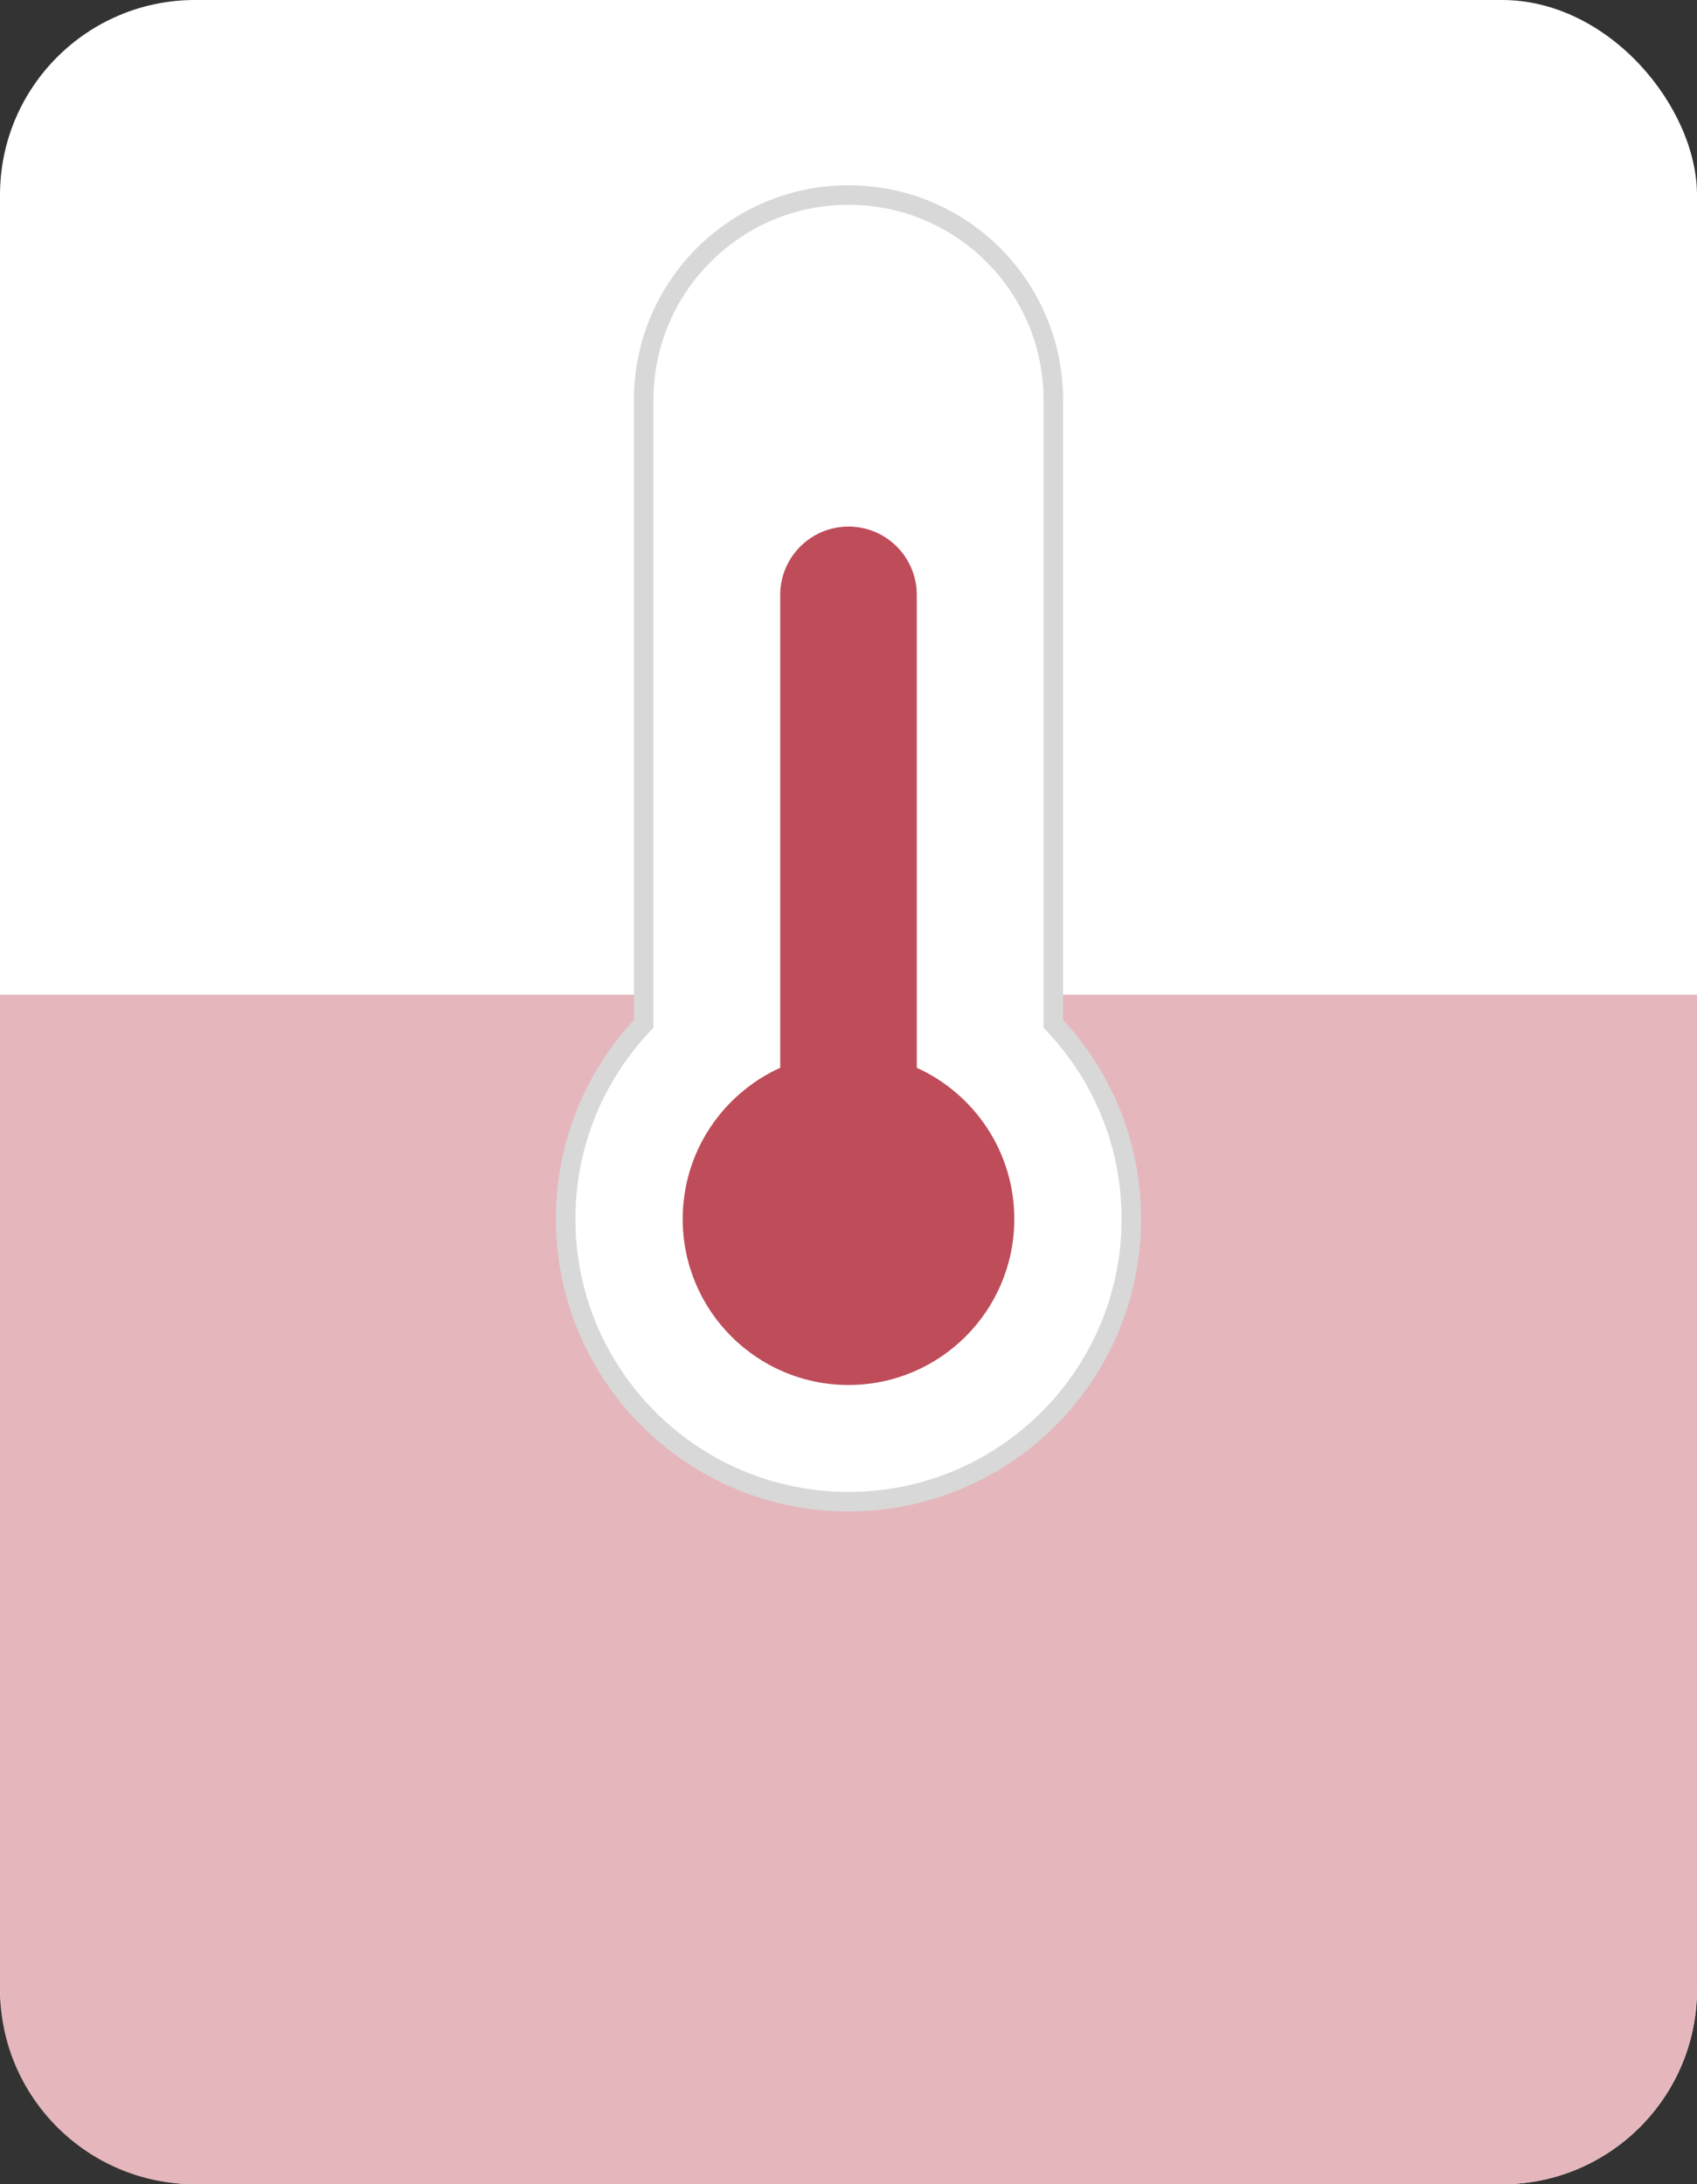 <?xml version="1.0" encoding="UTF-8"?>
<svg width="87px" height="112px" viewBox="0 0 87 112" version="1.1" xmlns="http://www.w3.org/2000/svg" xmlns:xlink="http://www.w3.org/1999/xlink">
    <rect x="0" y="0" width="87" height="112" fill="#333333" stroke="none"/>
    <!-- Generator: Sketch 43.1 (39012) - http://www.bohemiancoding.com/sketch -->
    <title>Group 13</title>
    <desc>Created with Sketch.</desc>
    <defs></defs>
    <g id="Page-1" stroke="none" stroke-width="1" fill="none" fill-rule="evenodd">
        <g id="Mobile-Portrait" transform="translate(-149, -245)">
            <g id="Group-14" transform="translate(149, 245)">
                <g id="Group-13">
                    <rect id="Rectangle-20" fill="#FFFFFF" x="0" y="0" width="87" height="112" rx="10"></rect>
                    <path d="M0,51 L87,51 L87,101.995 C87,107.521 82.521,112 76.999,112 L10.001,112 C4.478,112 0,107.515 0,101.995 L0,51 Z" id="Rectangle-22" fill="#E5B7BC"></path>
                    <path d="M33,52.5 C30.522,55.102 29,58.623 29,62.5 C29,70.508 35.492,77 43.5,77 C51.508,77 58,70.508 58,62.5 C58,58.623 56.478,55.102 54,52.5 L54,20.504 C54,14.701 49.299,10 43.5,10 C37.7,10 33,14.703 33,20.504 L33,52.5 Z" id="Combined-Shape" stroke="#D8D8D8" fill="#FFFFFF"></path>
                    <path d="M40,54.752 C37.051,56.088 35,59.058 35,62.508 C35,67.207 38.806,71.016 43.5,71.016 C48.194,71.016 52,67.207 52,62.508 C52,59.058 49.949,56.088 47,54.752 L47,30.499 C47,28.57 45.433,27 43.5,27 C41.571,27 40,28.566 40,30.499 L40,54.752 Z" id="Combined-Shape" fill="#BF4C59"></path>
                </g>
            </g>
        </g>
    </g>
</svg>